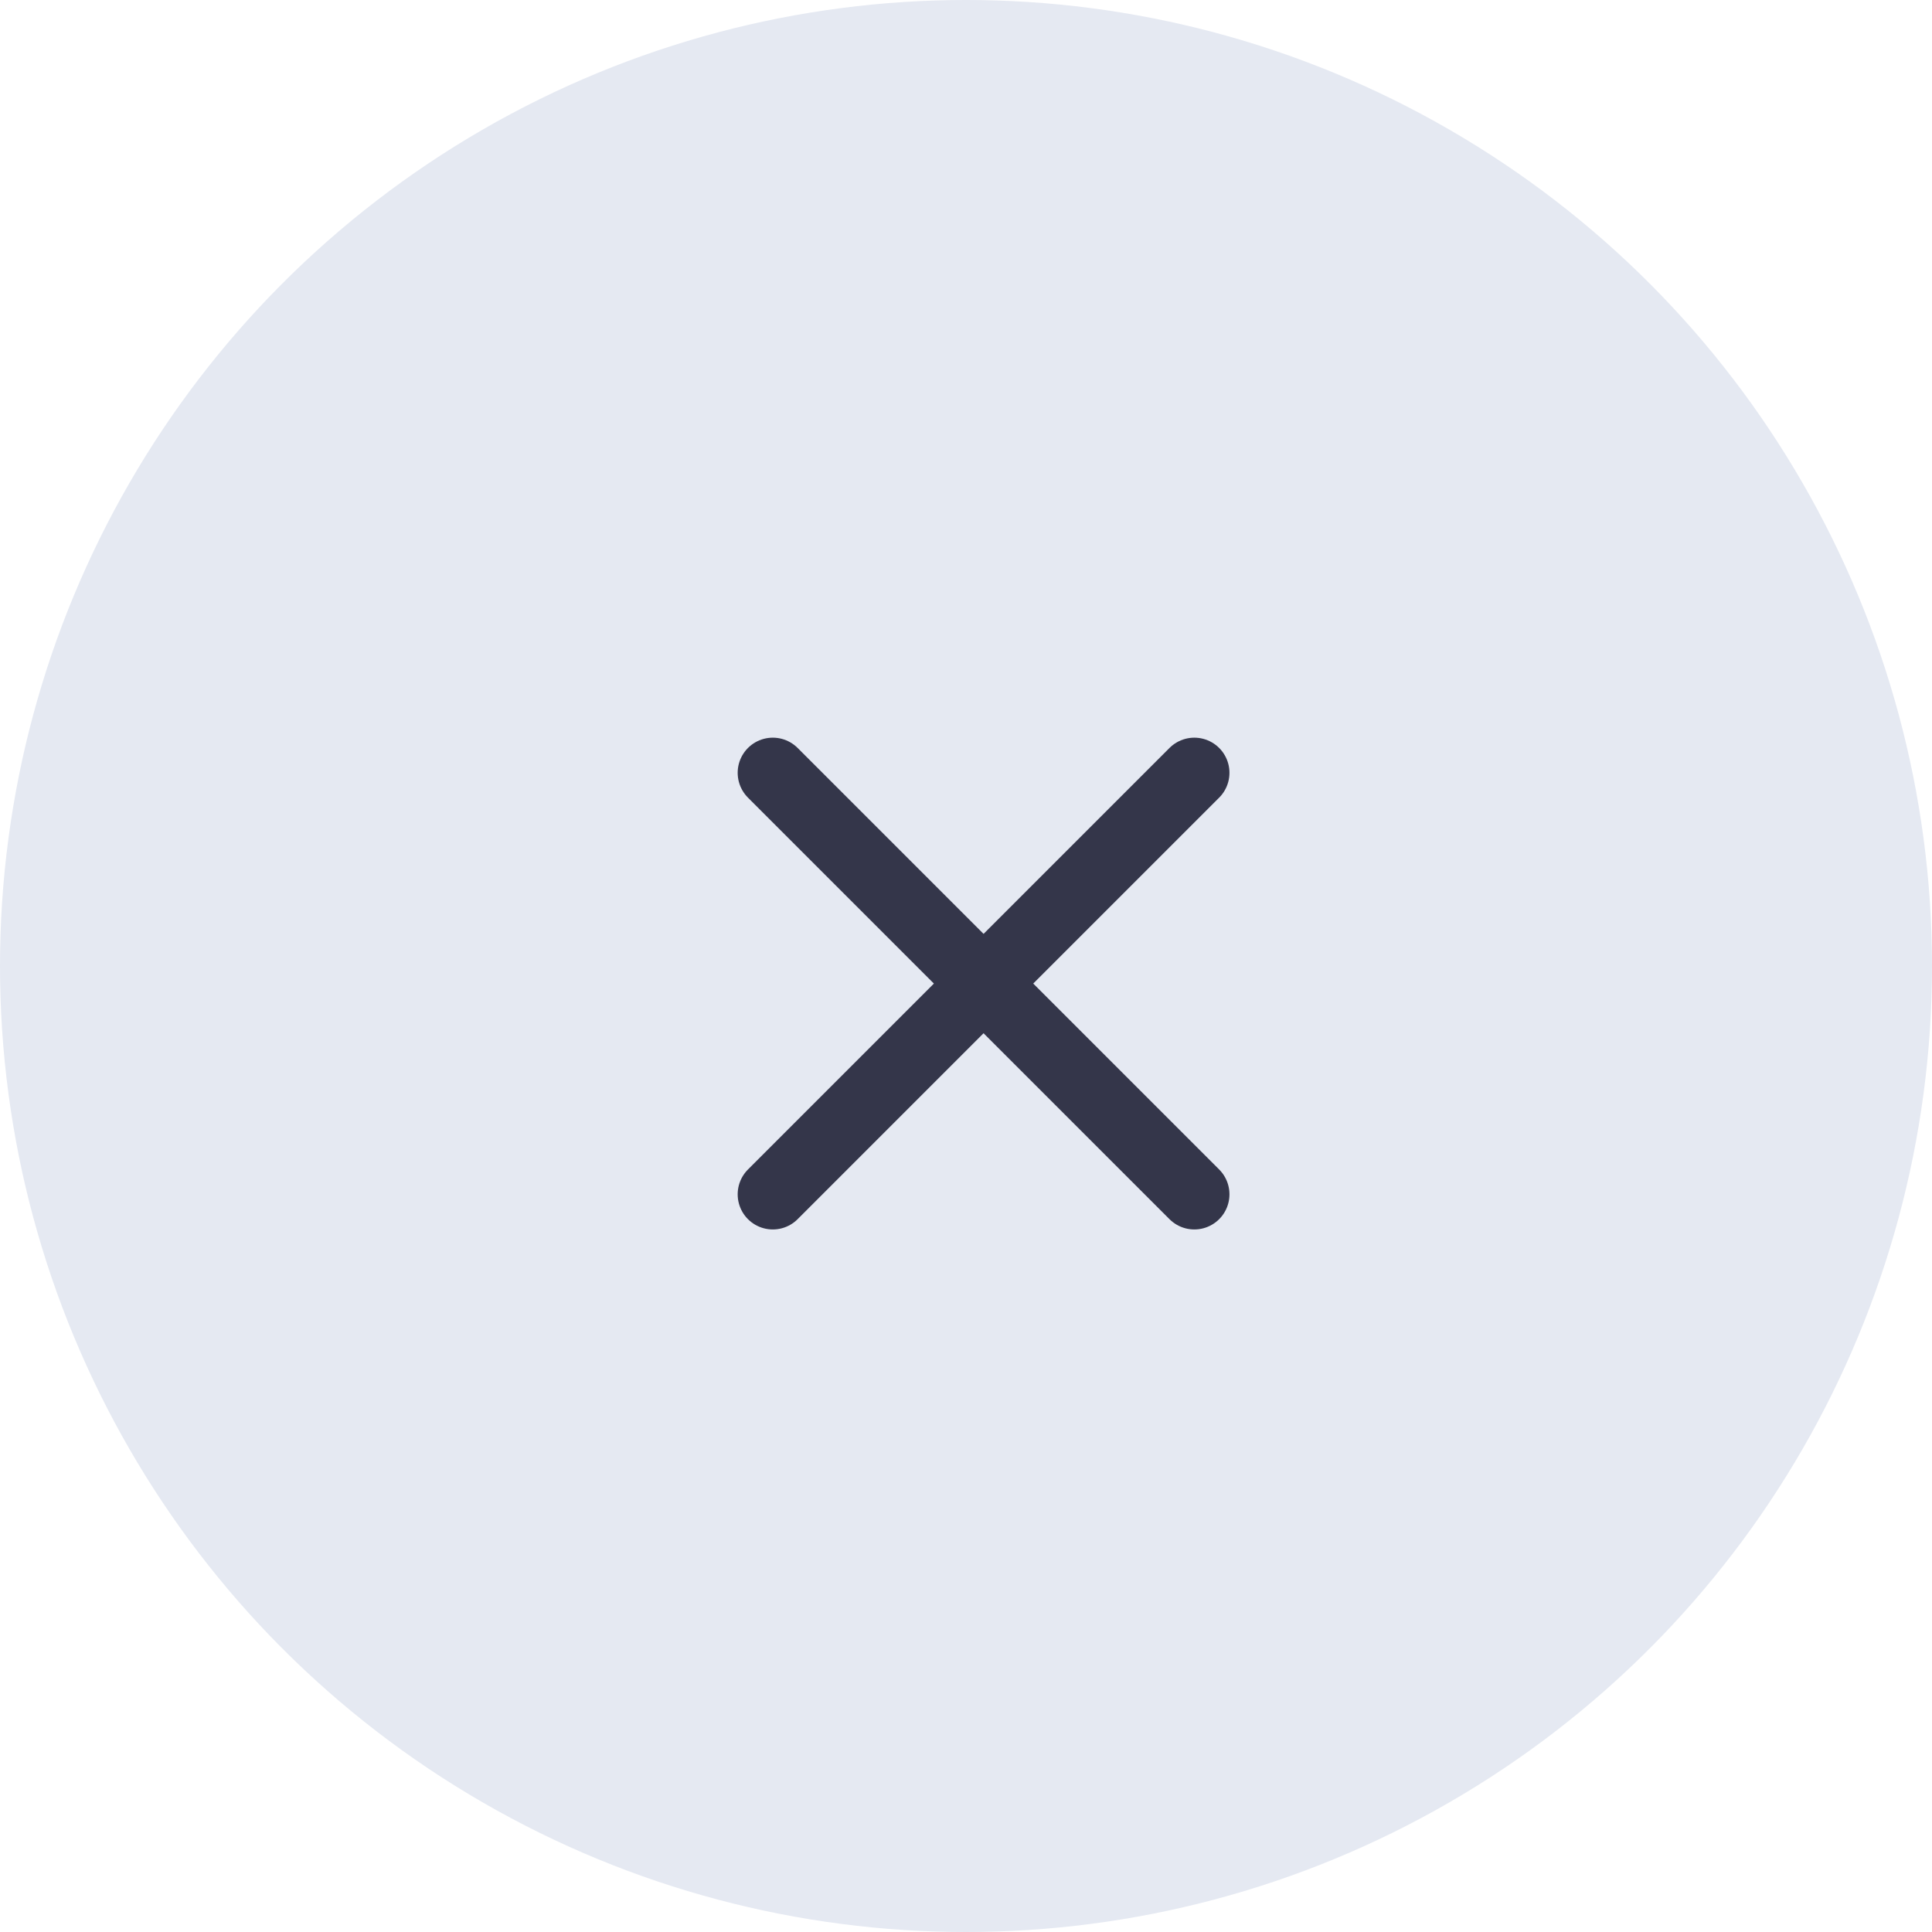<svg width="55" height="55" viewBox="0 0 55 55" fill="none" xmlns="http://www.w3.org/2000/svg">
<circle cx="27.5" cy="27.5" r="27.5" fill="#E5E9F2"/>
<path d="M34 22L22 34" stroke="#34364A" stroke-width="2" stroke-linecap="round" stroke-linejoin="round"/>
<path d="M22 22L34 34" stroke="#34364A" stroke-width="2" stroke-linecap="round" stroke-linejoin="round"/>
</svg>

